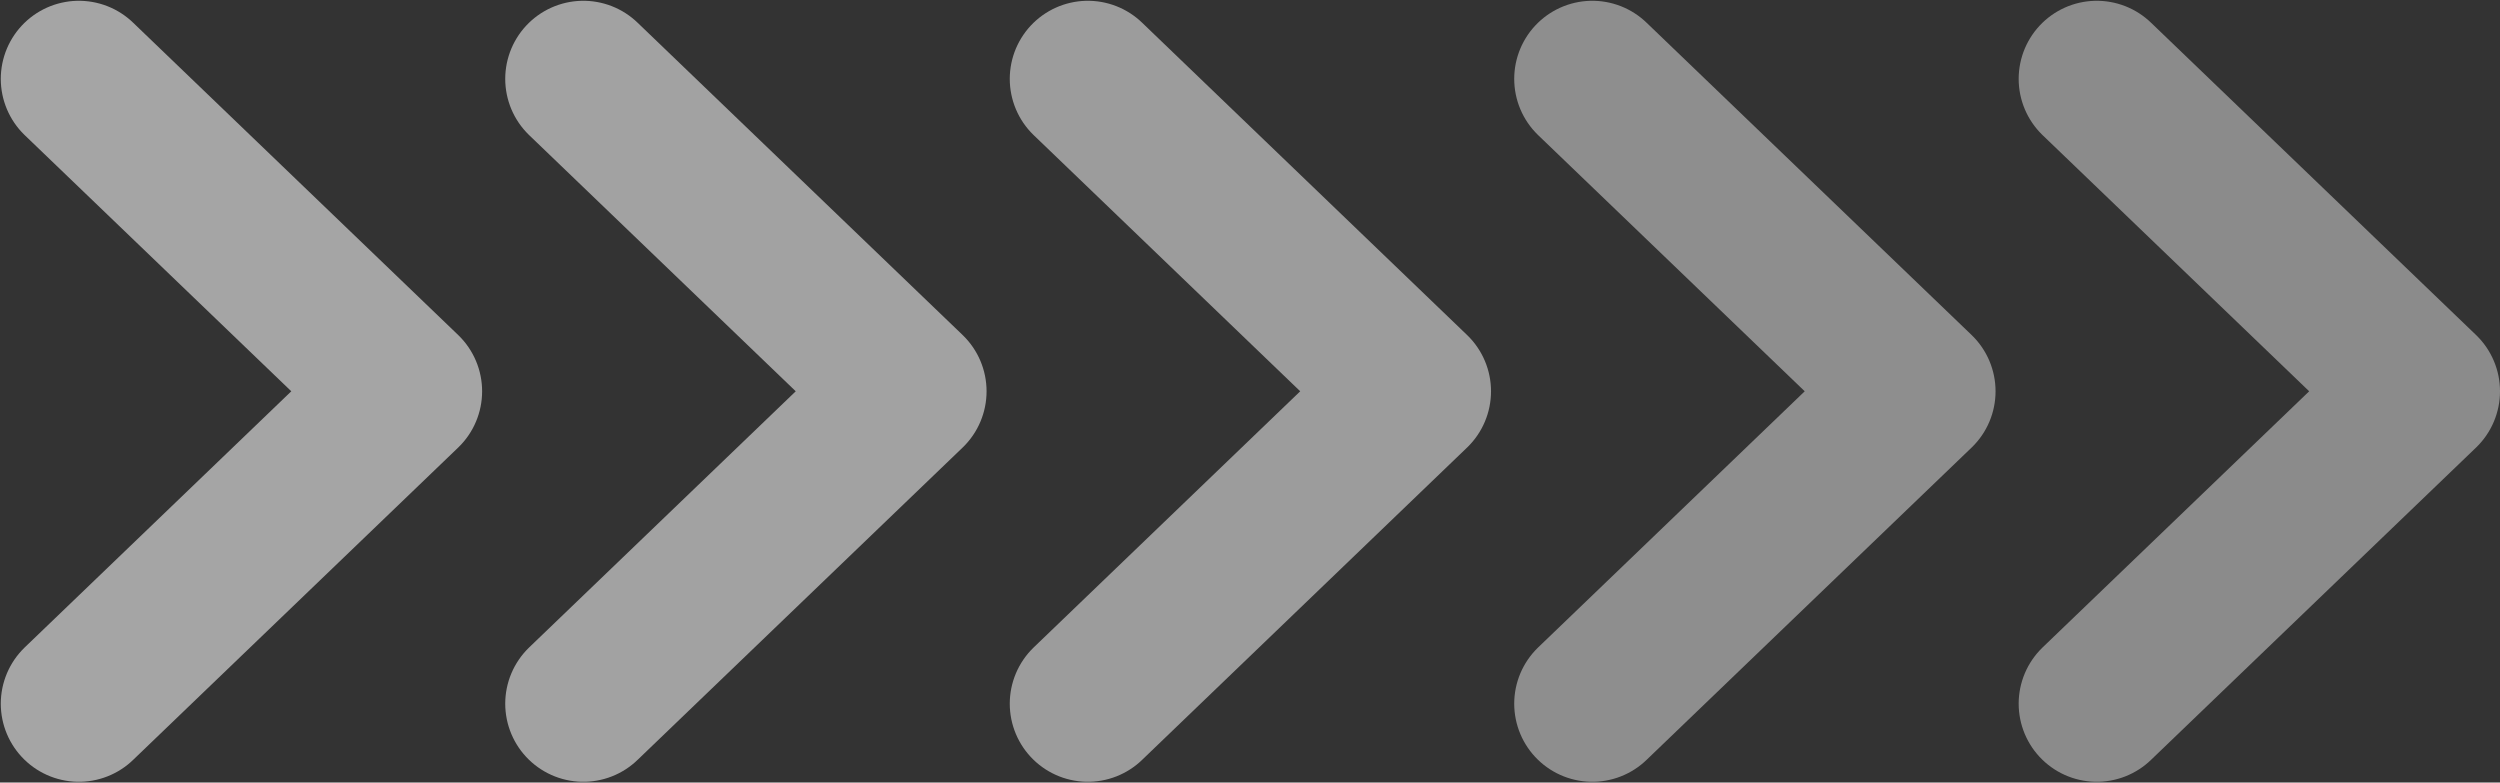 <?xml version="1.0" encoding="UTF-8" standalone="no"?>
<svg
   xmlns:dc="http://purl.org/dc/elements/1.1/"
   xmlns:cc="http://creativecommons.org/ns#"
   xmlns:rdf="http://www.w3.org/1999/02/22-rdf-syntax-ns#"
   xmlns:svg="http://www.w3.org/2000/svg"
   xmlns="http://www.w3.org/2000/svg"
   xmlns:sodipodi="http://sodipodi.sourceforge.net/DTD/sodipodi-0.dtd"
   xmlns:inkscape="http://www.inkscape.org/namespaces/inkscape"
   height="10.02"
   width="32.01"
   id="svg15"
   version="1.1"
   viewBox="0 0 32.01 10.02"
   sodipodi:docname="arrow-right.svg"
   inkscape:version="0.92.4 (33fec40, 2019-01-16)">
  <rect x="0" y="0" width="32.01" height="10.02" fill="#333333" stroke="none"/>
  <sodipodi:namedview
     pagecolor="#ffffff"
     bordercolor="#666666"
     borderopacity="1"
     objecttolerance="10"
     gridtolerance="10"
     guidetolerance="10"
     inkscape:pageopacity="0"
     inkscape:pageshadow="2"
     inkscape:window-width="1064"
     inkscape:window-height="696"
     id="namedview10"
     showgrid="false"
     inkscape:zoom="14.495355"
     inkscape:cx="8.8232712"
     inkscape:cy="-8.7876237"
     inkscape:window-x="0"
     inkscape:window-y="27"
     inkscape:window-maximized="0"
     inkscape:current-layer="svg15" />
  <defs
     id="defs19" />
  <polyline
     transform="rotate(180,16.005,10.505)"
     points="5.163 12 1 16 5.163 20"
     style="fill:none;stroke:#c8c8c8;stroke-width:2px;stroke-linecap:round;stroke-linejoin:round;stroke-opacity:0.588"
     id="polyline4" />
  <polyline
     transform="rotate(180,16.005,10.505)"
     points="11.622 12 7.459 16 11.622 20"
     style="fill:none;stroke:#cdcdcd;stroke-width:2px;stroke-linecap:round;stroke-linejoin:round;stroke-opacity:0.588"
     id="polyline6" />
  <polyline
     transform="rotate(180,16.005,10.505)"
     points="18.081 12 13.919 16 18.081 20"
     style="fill:none;stroke:#e6e6e6;stroke-width:2px;stroke-linecap:round;stroke-linejoin:round;stroke-opacity:0.588"
     id="polyline8" />
  <polyline
     transform="rotate(180,16.005,10.505)"
     points="24.541 12 20.378 16 24.541 20"
     style="fill:none;stroke:#f0f0f0;stroke-width:2px;stroke-linecap:round;stroke-linejoin:round;stroke-opacity:0.588"
     id="polyline10" />
  <polyline
     transform="rotate(180,16.005,10.505)"
     points="31 12 26.837 16 31 20"
     style="fill:none;stroke:#f5f5f5;stroke-width:2px;stroke-linecap:round;stroke-linejoin:round;stroke-opacity:0.588"
     id="polyline12" />
</svg>
